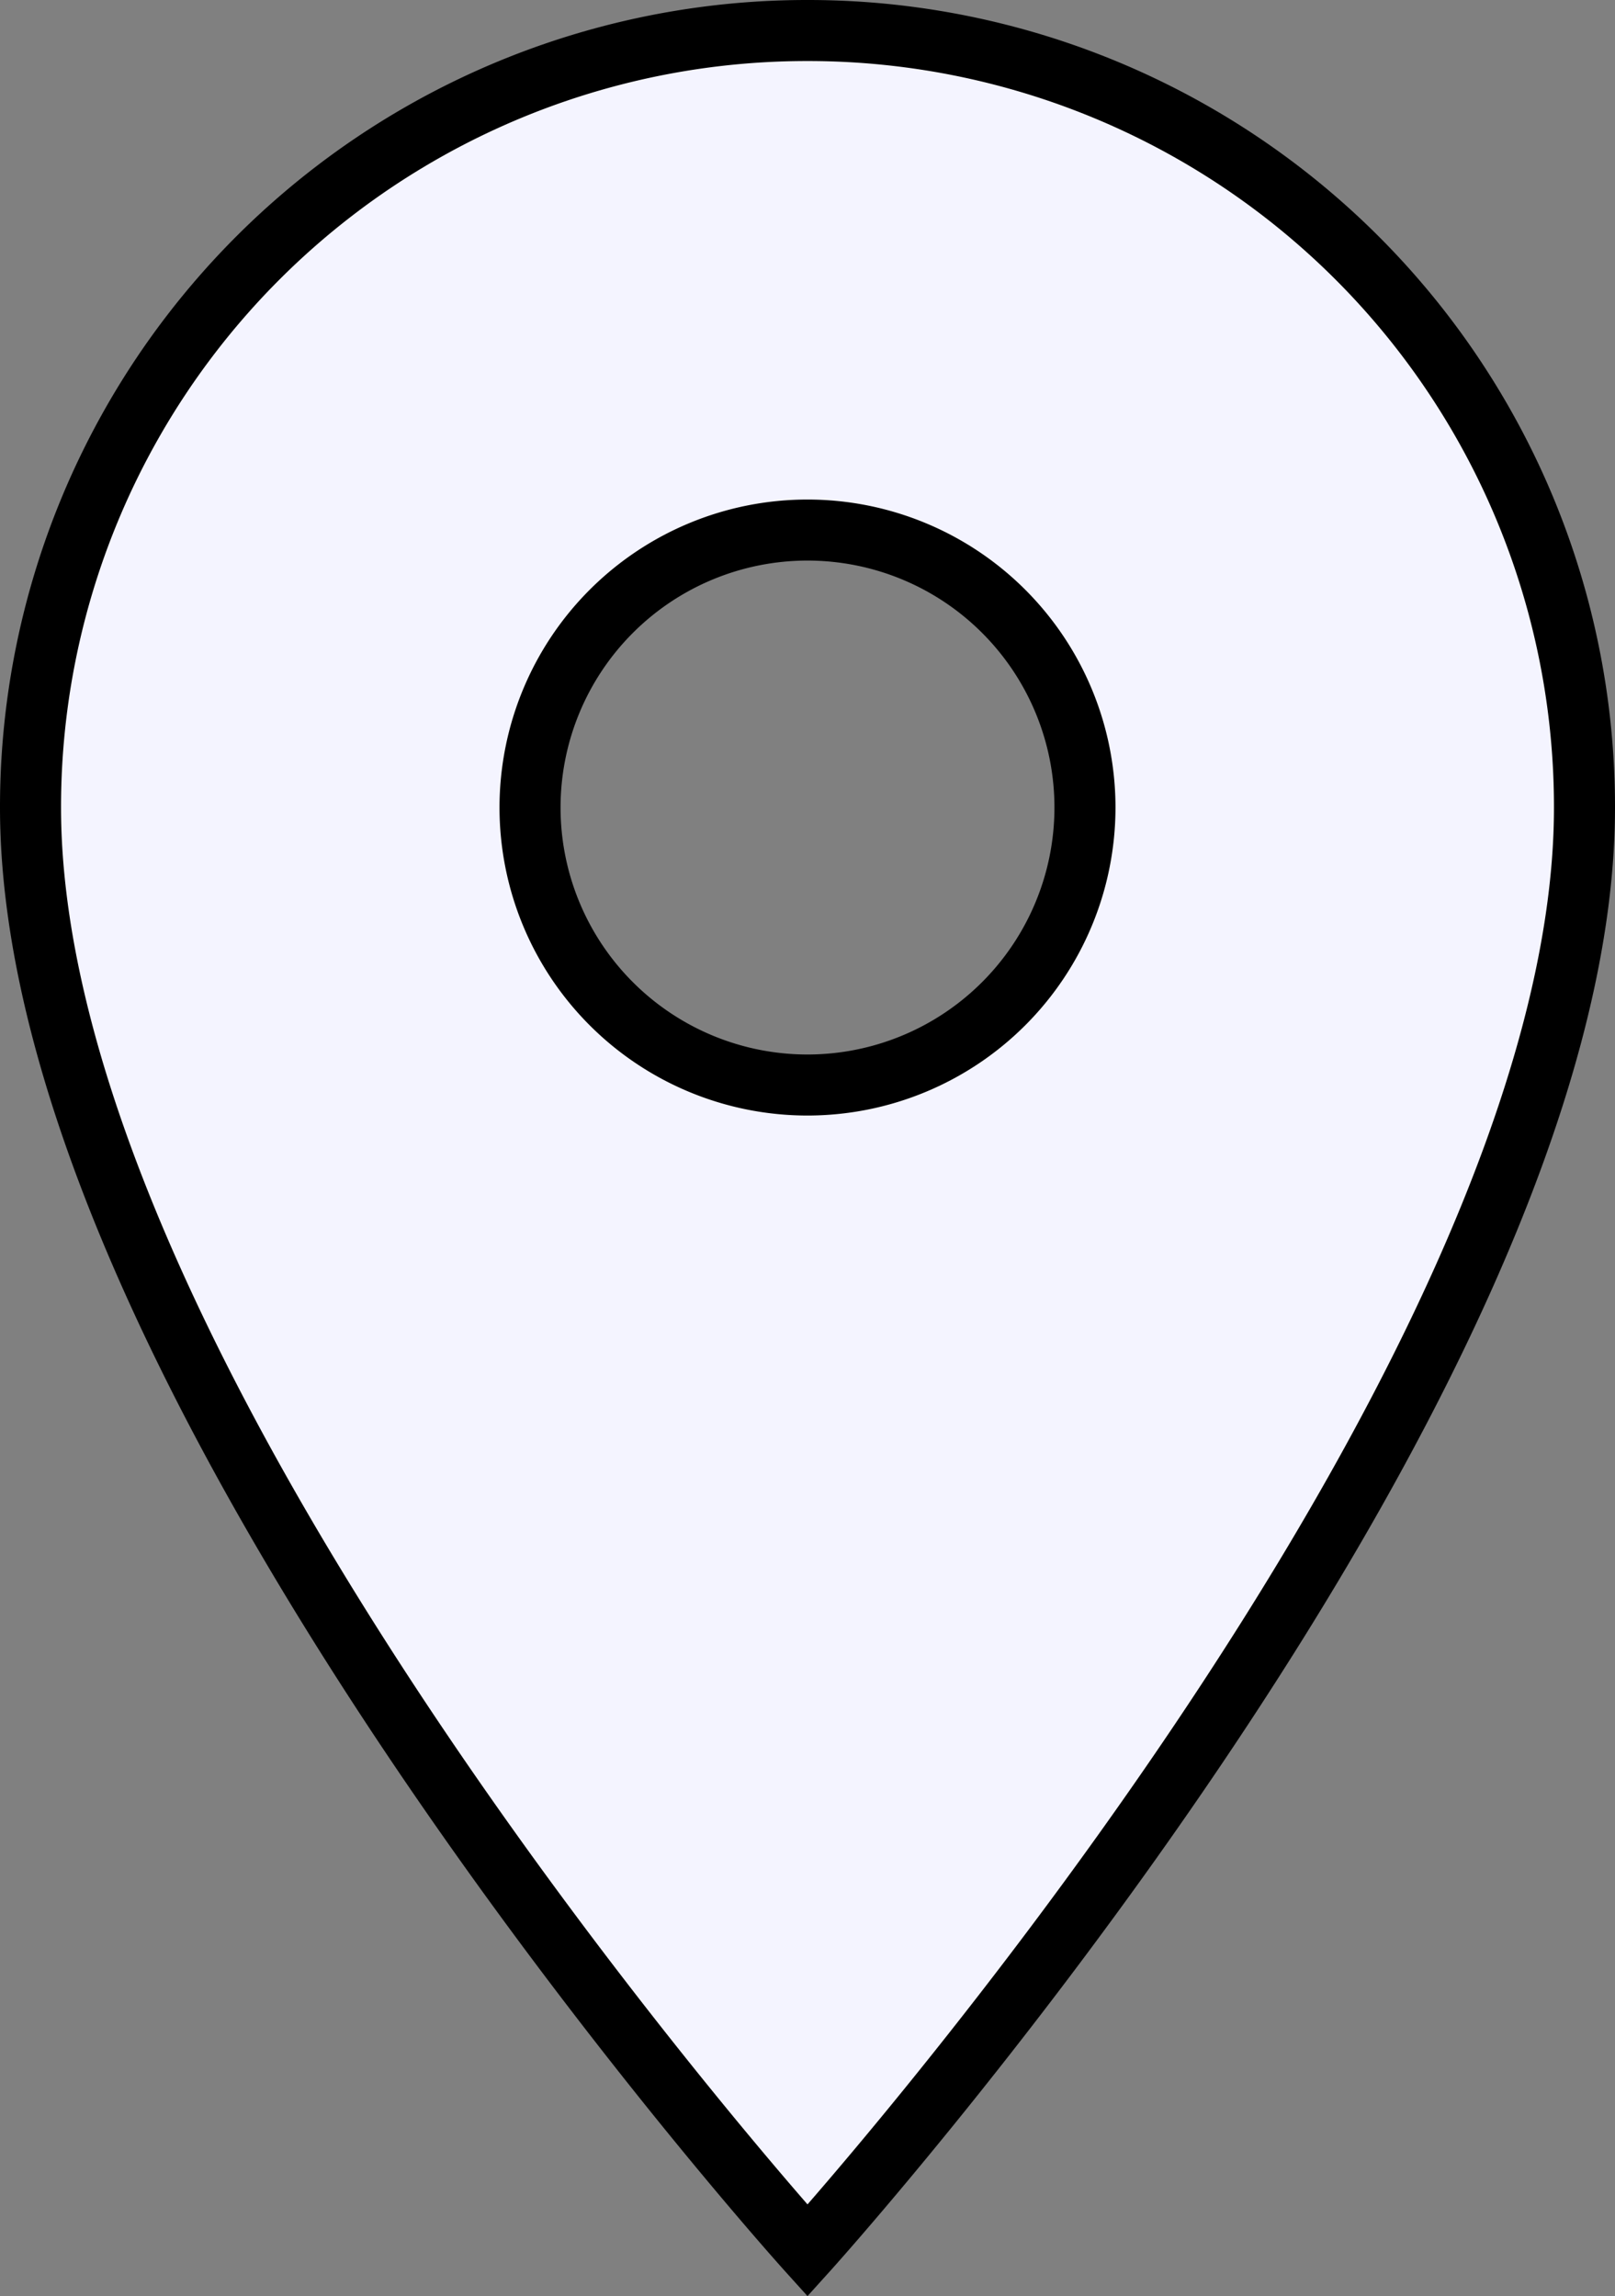 <svg xmlns="http://www.w3.org/2000/svg" width="26.46" height="37.617" viewBox="0 0 26.46 37.617"><rect x="0" y="0" width="26.46" height="37.617" fill="#808080" stroke="none"/><defs><style>.a{fill:#f4f4ff;stroke:#000;}</style></defs><path class="a" d="M20.23,3A12.721,12.721,0,0,0,7.5,15.73c0,9.547,12.73,23.641,12.73,23.641S32.96,25.277,32.96,15.73A12.721,12.721,0,0,0,20.23,3Zm0,17.276a4.546,4.546,0,1,1,4.546-4.546A4.548,4.548,0,0,1,20.23,20.276Z" transform="translate(-7 -2.5)"/></svg>